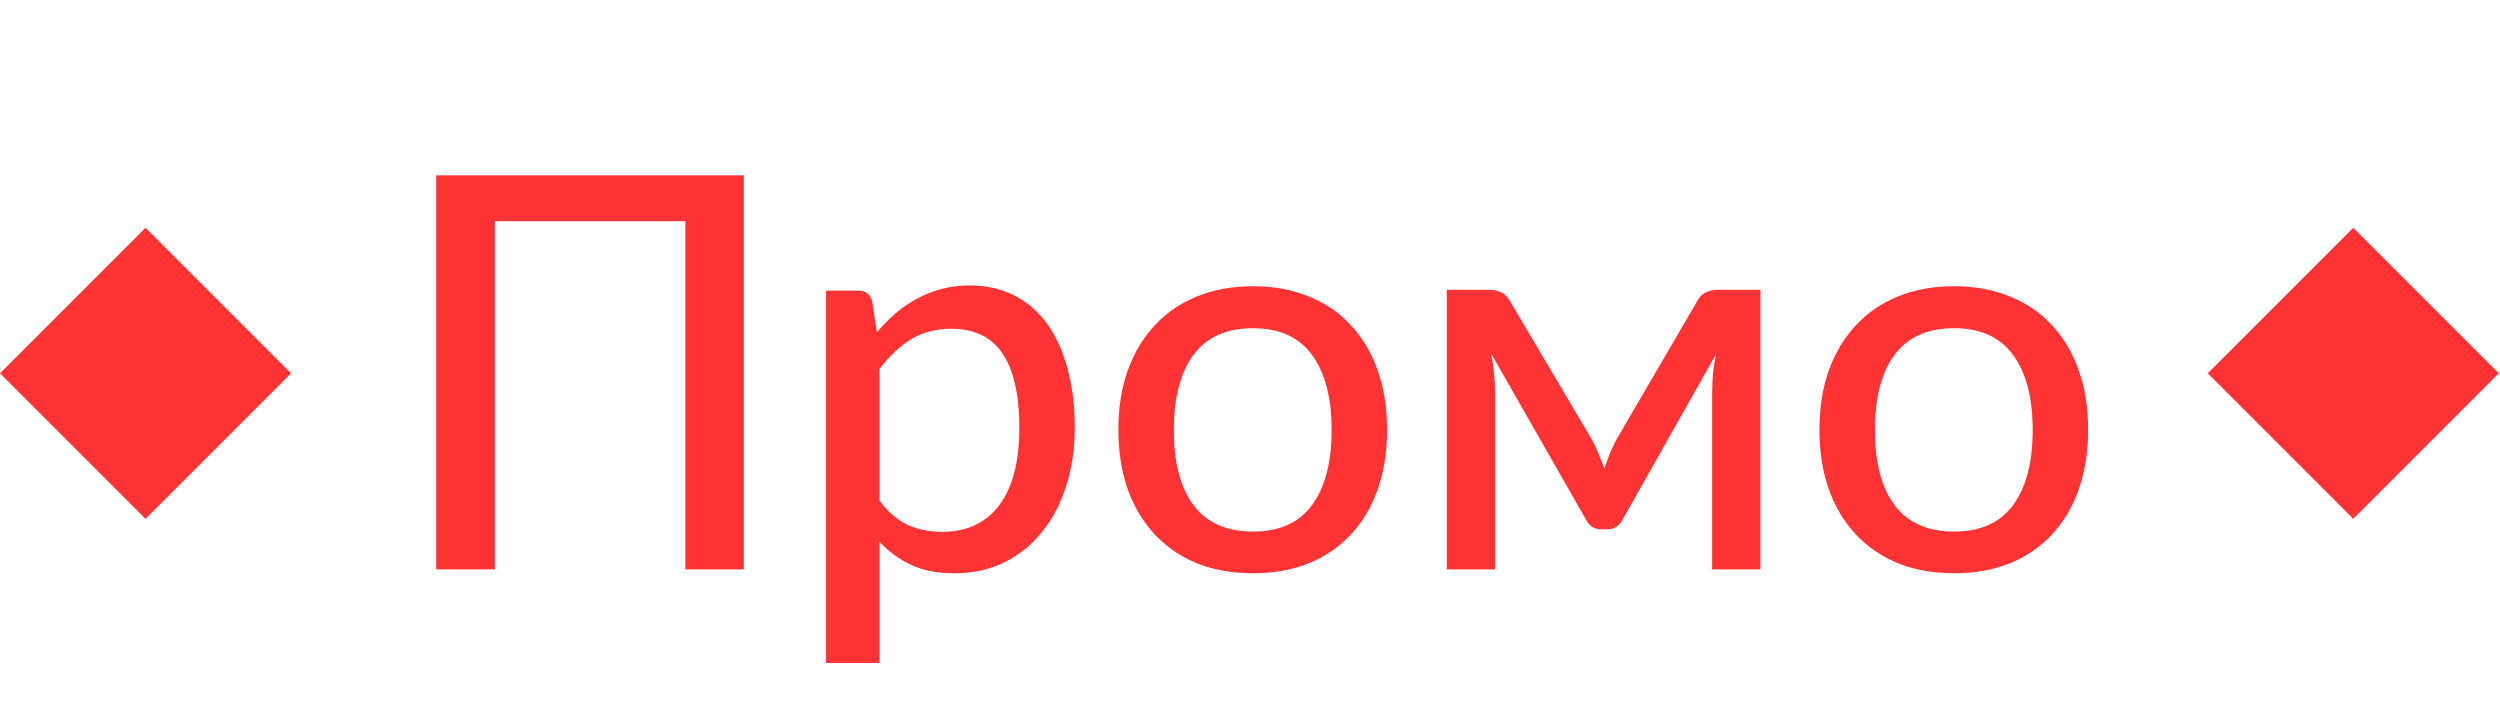 <svg width="1822" height="520" viewBox="0 0 1822 520" fill="none" xmlns="http://www.w3.org/2000/svg">
<path d="M542.087 415H499.487V161.2H360.687V415H317.887V127.8H542.087V415ZM641.075 365C647.475 373.4 654.341 379.267 661.675 382.6C669.141 385.933 677.475 387.6 686.675 387.6C704.541 387.6 718.341 381.2 728.075 368.4C737.941 355.467 742.875 336.667 742.875 312C742.875 299.067 741.741 288.067 739.475 279C737.341 269.8 734.141 262.333 729.875 256.6C725.741 250.733 720.608 246.467 714.475 243.8C708.341 241 701.408 239.6 693.675 239.6C682.341 239.6 672.475 242.133 664.075 247.2C655.808 252.267 648.141 259.467 641.075 268.8V365ZM639.075 242.2C643.341 237.133 647.875 232.533 652.675 228.4C657.608 224.133 662.875 220.533 668.475 217.6C674.075 214.533 680.008 212.2 686.275 210.6C692.675 208.867 699.475 208 706.675 208C718.275 208 728.741 210.267 738.075 214.8C747.541 219.333 755.608 226 762.275 234.8C768.941 243.6 774.075 254.467 777.675 267.4C781.408 280.333 783.275 295.2 783.275 312C783.275 327.067 781.208 341.067 777.075 354C773.075 366.8 767.275 377.933 759.675 387.4C752.208 396.867 743.008 404.333 732.075 409.8C721.275 415.133 709.075 417.8 695.475 417.8C683.341 417.8 672.941 415.8 664.275 411.8C655.608 407.8 647.875 402.2 641.075 395V483.2H602.075V211.8H625.475C630.941 211.8 634.341 214.4 635.675 219.6L639.075 242.2ZM913.284 208.6C928.218 208.6 941.684 211.067 953.684 216C965.818 220.8 976.084 227.8 984.484 237C993.018 246.067 999.551 257.067 1004.08 270C1008.62 282.8 1010.88 297.2 1010.88 313.2C1010.88 329.2 1008.62 343.667 1004.08 356.6C999.551 369.533 993.018 380.533 984.484 389.6C976.084 398.667 965.818 405.667 953.684 410.6C941.684 415.4 928.218 417.8 913.284 417.8C898.218 417.8 884.618 415.4 872.484 410.6C860.484 405.667 850.218 398.667 841.684 389.6C833.151 380.533 826.551 369.533 821.884 356.6C817.351 343.667 815.084 329.2 815.084 313.2C815.084 297.2 817.351 282.8 821.884 270C826.551 257.067 833.151 246.067 841.684 237C850.218 227.8 860.484 220.8 872.484 216C884.618 211.067 898.218 208.6 913.284 208.6ZM913.284 387.4C932.484 387.4 946.818 380.933 956.284 368C965.751 355.067 970.484 336.867 970.484 313.4C970.484 289.933 965.751 271.733 956.284 258.8C946.818 245.733 932.484 239.2 913.284 239.2C893.818 239.2 879.284 245.733 869.684 258.8C860.218 271.733 855.484 289.933 855.484 313.4C855.484 336.867 860.218 355.067 869.684 368C879.284 380.933 893.818 387.4 913.284 387.4ZM1283.02 211.2V415H1247.82V285.8C1247.82 281.8 1248.02 277.267 1248.42 272.2C1248.95 267.133 1249.69 262.467 1250.62 258.2L1182.62 378.6C1181.42 380.867 1179.89 382.667 1178.02 384C1176.15 385.2 1173.95 385.8 1171.42 385.8H1167.02C1164.62 385.8 1162.42 385.2 1160.42 384C1158.55 382.667 1157.02 380.867 1155.82 378.6L1086.82 257.8C1087.62 262.067 1088.29 266.8 1088.82 272C1089.35 277.067 1089.62 281.667 1089.62 285.8V415H1054.42V211.2H1086.02C1088.69 211.2 1091.35 211.8 1094.02 213C1096.69 214.2 1098.95 216.533 1100.82 220L1160.22 320.4C1161.95 323.6 1163.55 327 1165.02 330.6C1166.49 334.2 1167.89 337.8 1169.22 341.4C1170.55 337.8 1171.89 334.2 1173.22 330.6C1174.69 327 1176.29 323.6 1178.02 320.4L1236.62 220C1238.49 216.4 1240.75 214.067 1243.42 213C1246.09 211.8 1248.75 211.2 1251.42 211.2H1283.02ZM1424.22 208.6C1439.16 208.6 1452.62 211.067 1464.62 216C1476.76 220.8 1487.02 227.8 1495.42 237C1503.96 246.067 1510.49 257.067 1515.02 270C1519.56 282.8 1521.82 297.2 1521.82 313.2C1521.82 329.2 1519.56 343.667 1515.02 356.6C1510.49 369.533 1503.96 380.533 1495.42 389.6C1487.02 398.667 1476.76 405.667 1464.62 410.6C1452.62 415.4 1439.16 417.8 1424.22 417.8C1409.16 417.8 1395.56 415.4 1383.42 410.6C1371.42 405.667 1361.16 398.667 1352.62 389.6C1344.09 380.533 1337.49 369.533 1332.82 356.6C1328.29 343.667 1326.02 329.2 1326.02 313.2C1326.02 297.2 1328.29 282.8 1332.82 270C1337.49 257.067 1344.09 246.067 1352.62 237C1361.16 227.8 1371.42 220.8 1383.42 216C1395.56 211.067 1409.16 208.6 1424.22 208.6ZM1424.22 387.4C1443.42 387.4 1457.76 380.933 1467.22 368C1476.69 355.067 1481.42 336.867 1481.42 313.4C1481.42 289.933 1476.69 271.733 1467.22 258.8C1457.76 245.733 1443.42 239.2 1424.22 239.2C1404.76 239.2 1390.22 245.733 1380.62 258.8C1371.16 271.733 1366.42 289.933 1366.42 313.4C1366.42 336.867 1371.16 355.067 1380.62 368C1390.22 380.933 1404.76 387.4 1424.22 387.4Z" fill="#FF3333"/>
<rect x="106.066" y="166" width="150" height="150" transform="rotate(45 106.066 166)" fill="#FF3333"/>
<rect x="1715.07" y="166" width="150" height="150" transform="rotate(45 1715.07 166)" fill="#FF3333"/>
</svg>
